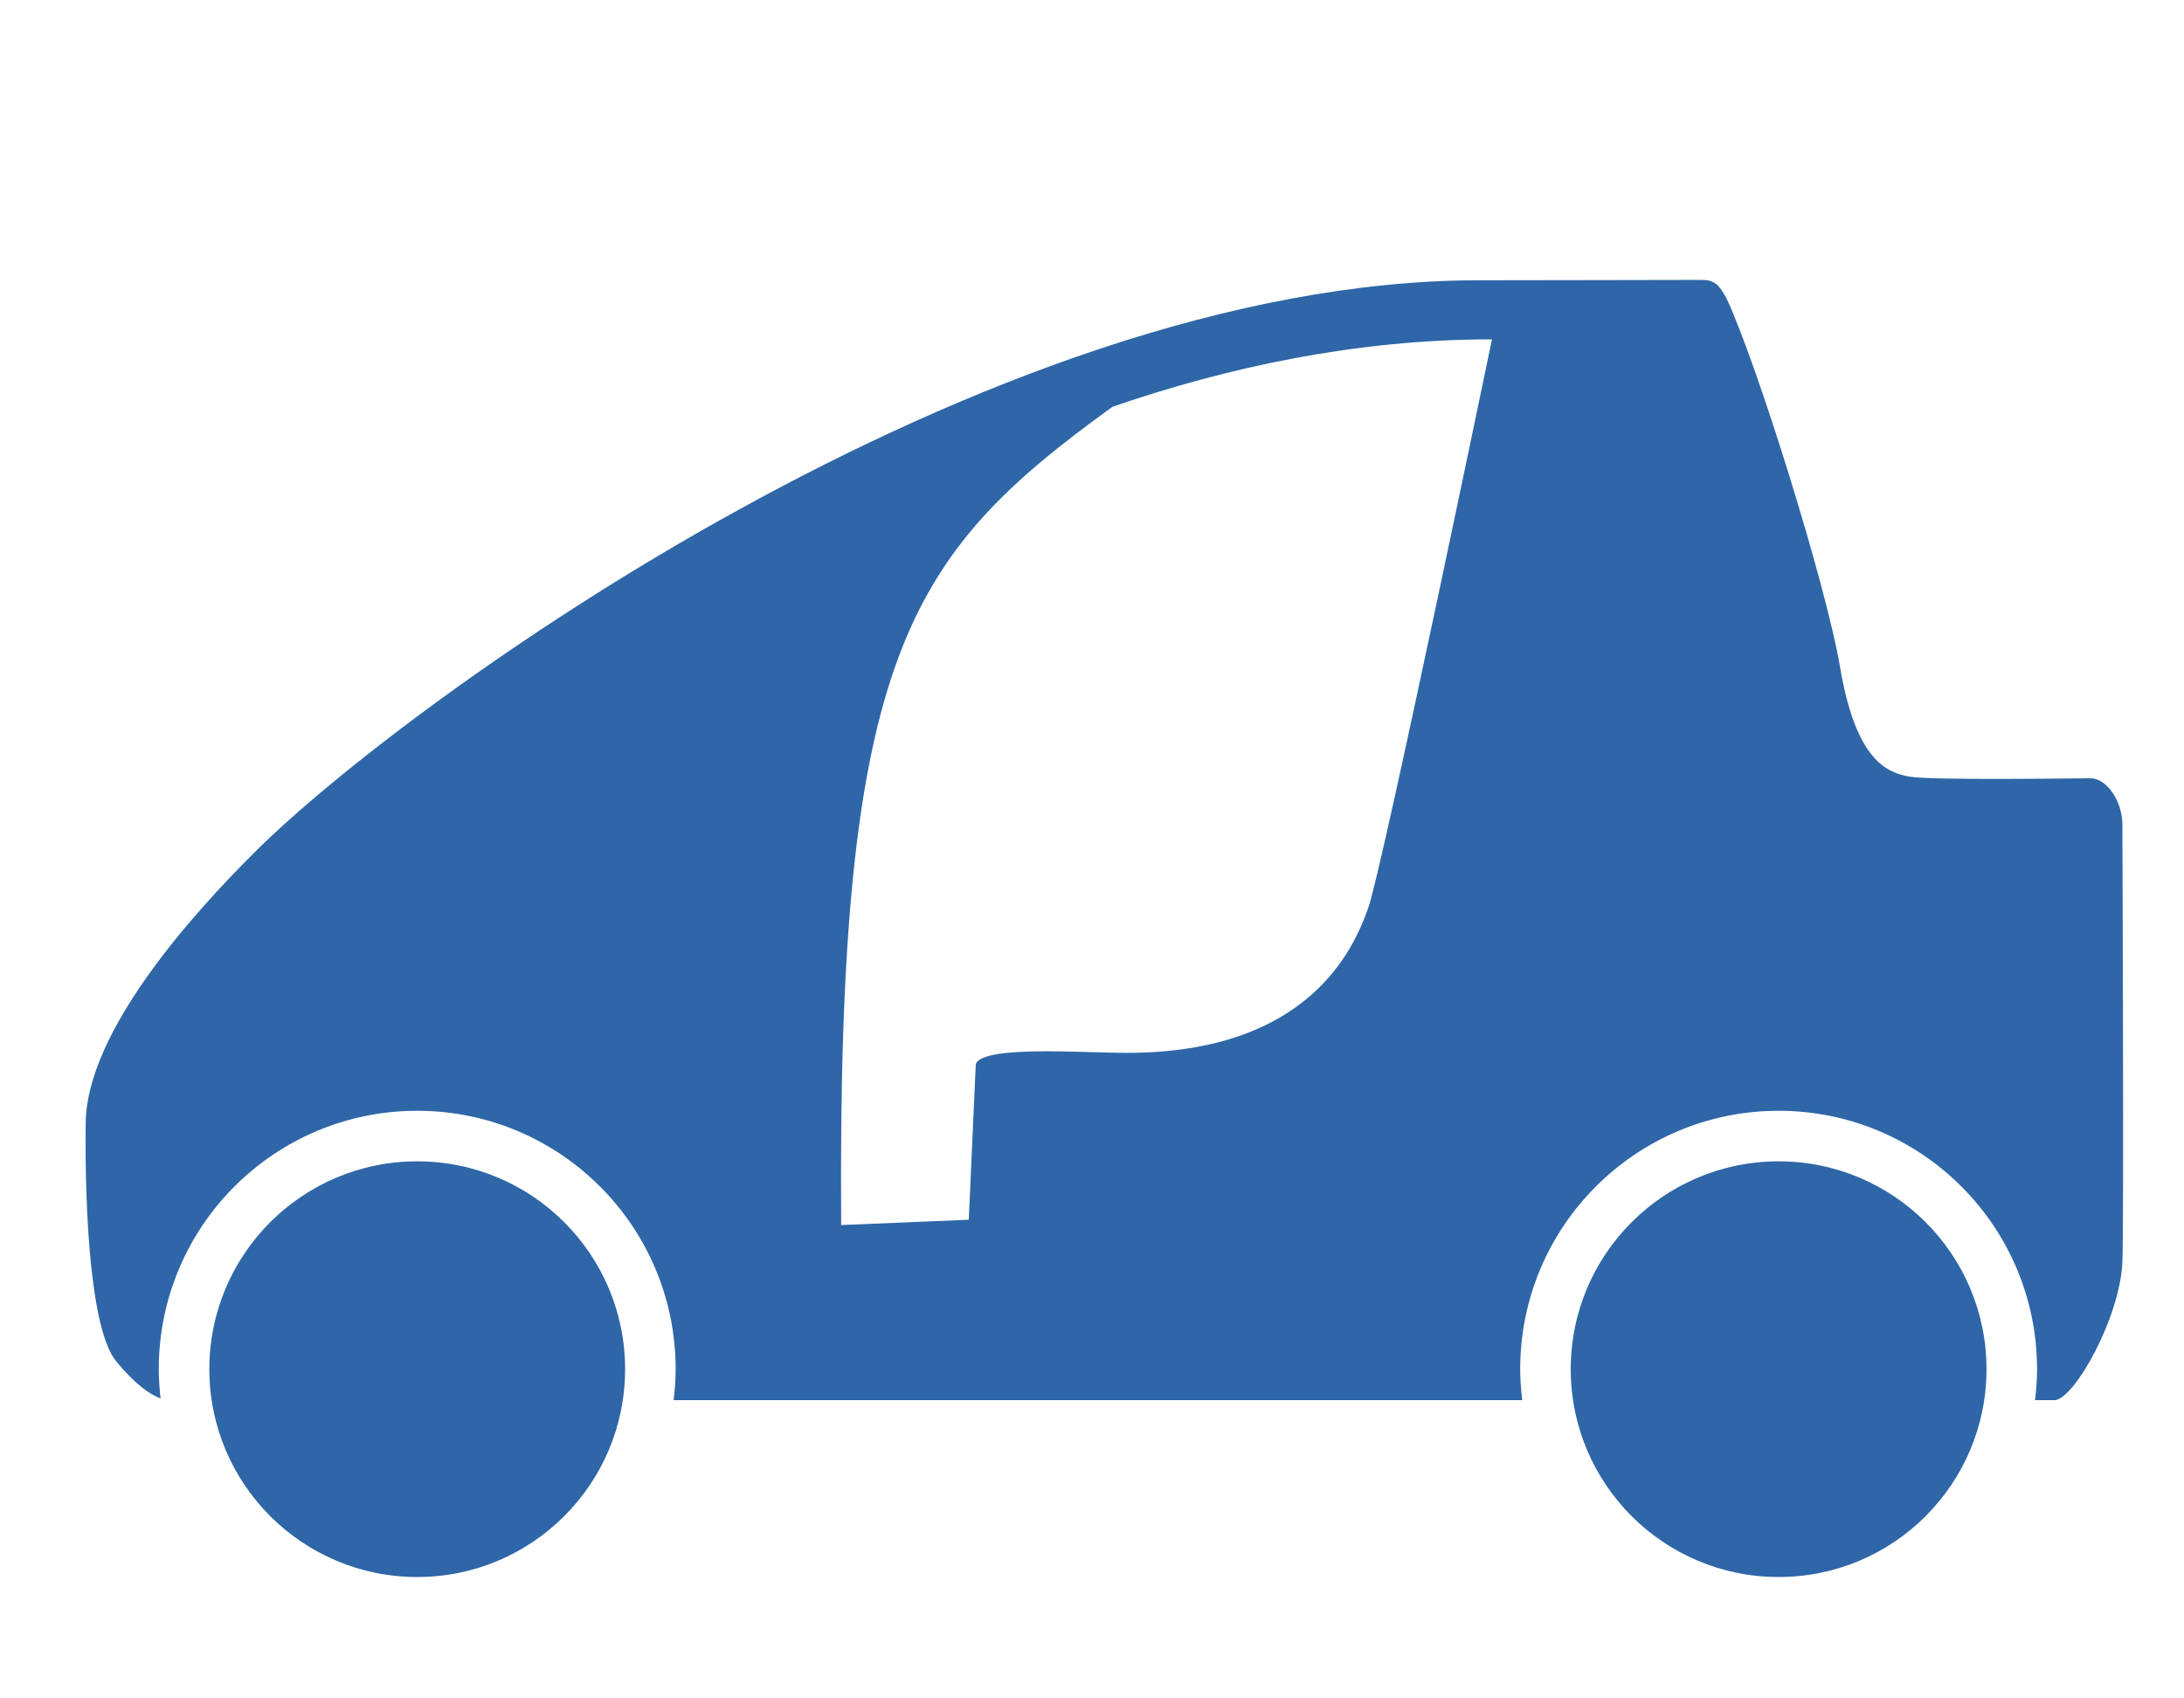 <svg xmlns:rdf="http://www.w3.org/1999/02/22-rdf-syntax-ns#" xmlns="http://www.w3.org/2000/svg" xml:space="preserve" version="1.1" xmlns:cc="http://creativecommons.org/ns#" xmlns:dc="http://purl.org/dc/elements/1.1/" viewBox="0 0 135 105"><defs><clipPath id="clipPath2999"><path d="M0,84,108,84,108,0,0,0,0,84z"/></clipPath></defs><g transform="matrix(1.25,0,0,-1.25,0,105)"><g clip-path="url(#clipPath2999)"><g transform="translate(30.912,16.283)"><path fill-rule="nonzero" fill="#2e66a8" d="M0,0c0,5.677-4.602,10.279-10.279,10.279-5.678,0-10.281-4.602-10.281-10.279,0-5.678,4.603-10.28,10.281-10.28,5.677,0,10.279,4.602,10.279,10.28"/></g><g transform="translate(67.663,39.103)"><path fill-rule="nonzero" fill="#2e66a8" d="m0,0c-0.706-2-2.913-7.176-11.94-7.176-2.254,0-7.058,0.38-7.47-0.545l-0.346-7.708-6.311-0.264c-0.201,28.223,3.273,33.13,13.419,40.472,5.692,1.962,12.064,3.335,18.764,3.335,0,0-5.411-26.114-6.116-28.114m37.291,4.105c0,1.198-0.798,2.299-1.571,2.299-0.775,0-7.92-0.111-8.979,0.085-1.058,0.197-2.627,0.745-3.411,5.411-0.672,3.996-4.109,15.028-5.618,18.246-0.079,0.169-0.309,0.512-0.406,0.61-0.282,0.281-0.547,0.297-0.94,0.297-0.795,0-7.982-0.018-10.877-0.018-24.464,0-53.112-20.899-60.482-28.212-3.191-3.166-8.379-8.95-8.433-13.469-0.053-4.458,0.257-10.234,1.492-11.763,0.946-1.17,1.715-1.679,2.21-1.858-0.052,0.476-0.087,0.956-0.087,1.447,0,7.057,5.722,12.779,12.781,12.779,7.057,0,12.779-5.722,12.779-12.779,0-0.52-0.04-1.03-0.101-1.534h41.964c-0.06,0.504-0.1,1.014-0.1,1.534,0,7.057,5.721,12.779,12.78,12.779,7.058,0,12.779-5.722,12.779-12.779,0-0.52-0.04-1.03-0.1-1.534h0.999c0.988,0.138,3.162,4.023,3.319,6.768,0.083,1.443,0.002,21.536,0.002,21.691"/></g><g transform="translate(98.234,16.283)"><path fill-rule="nonzero" fill="#2e66a8" d="M0,0c0,5.677-4.603,10.279-10.279,10.279-5.678,0-10.281-4.602-10.281-10.279,0-5.678,4.603-10.28,10.281-10.28,5.676,0,10.279,4.602,10.279,10.28"/></g></g></g></svg>
